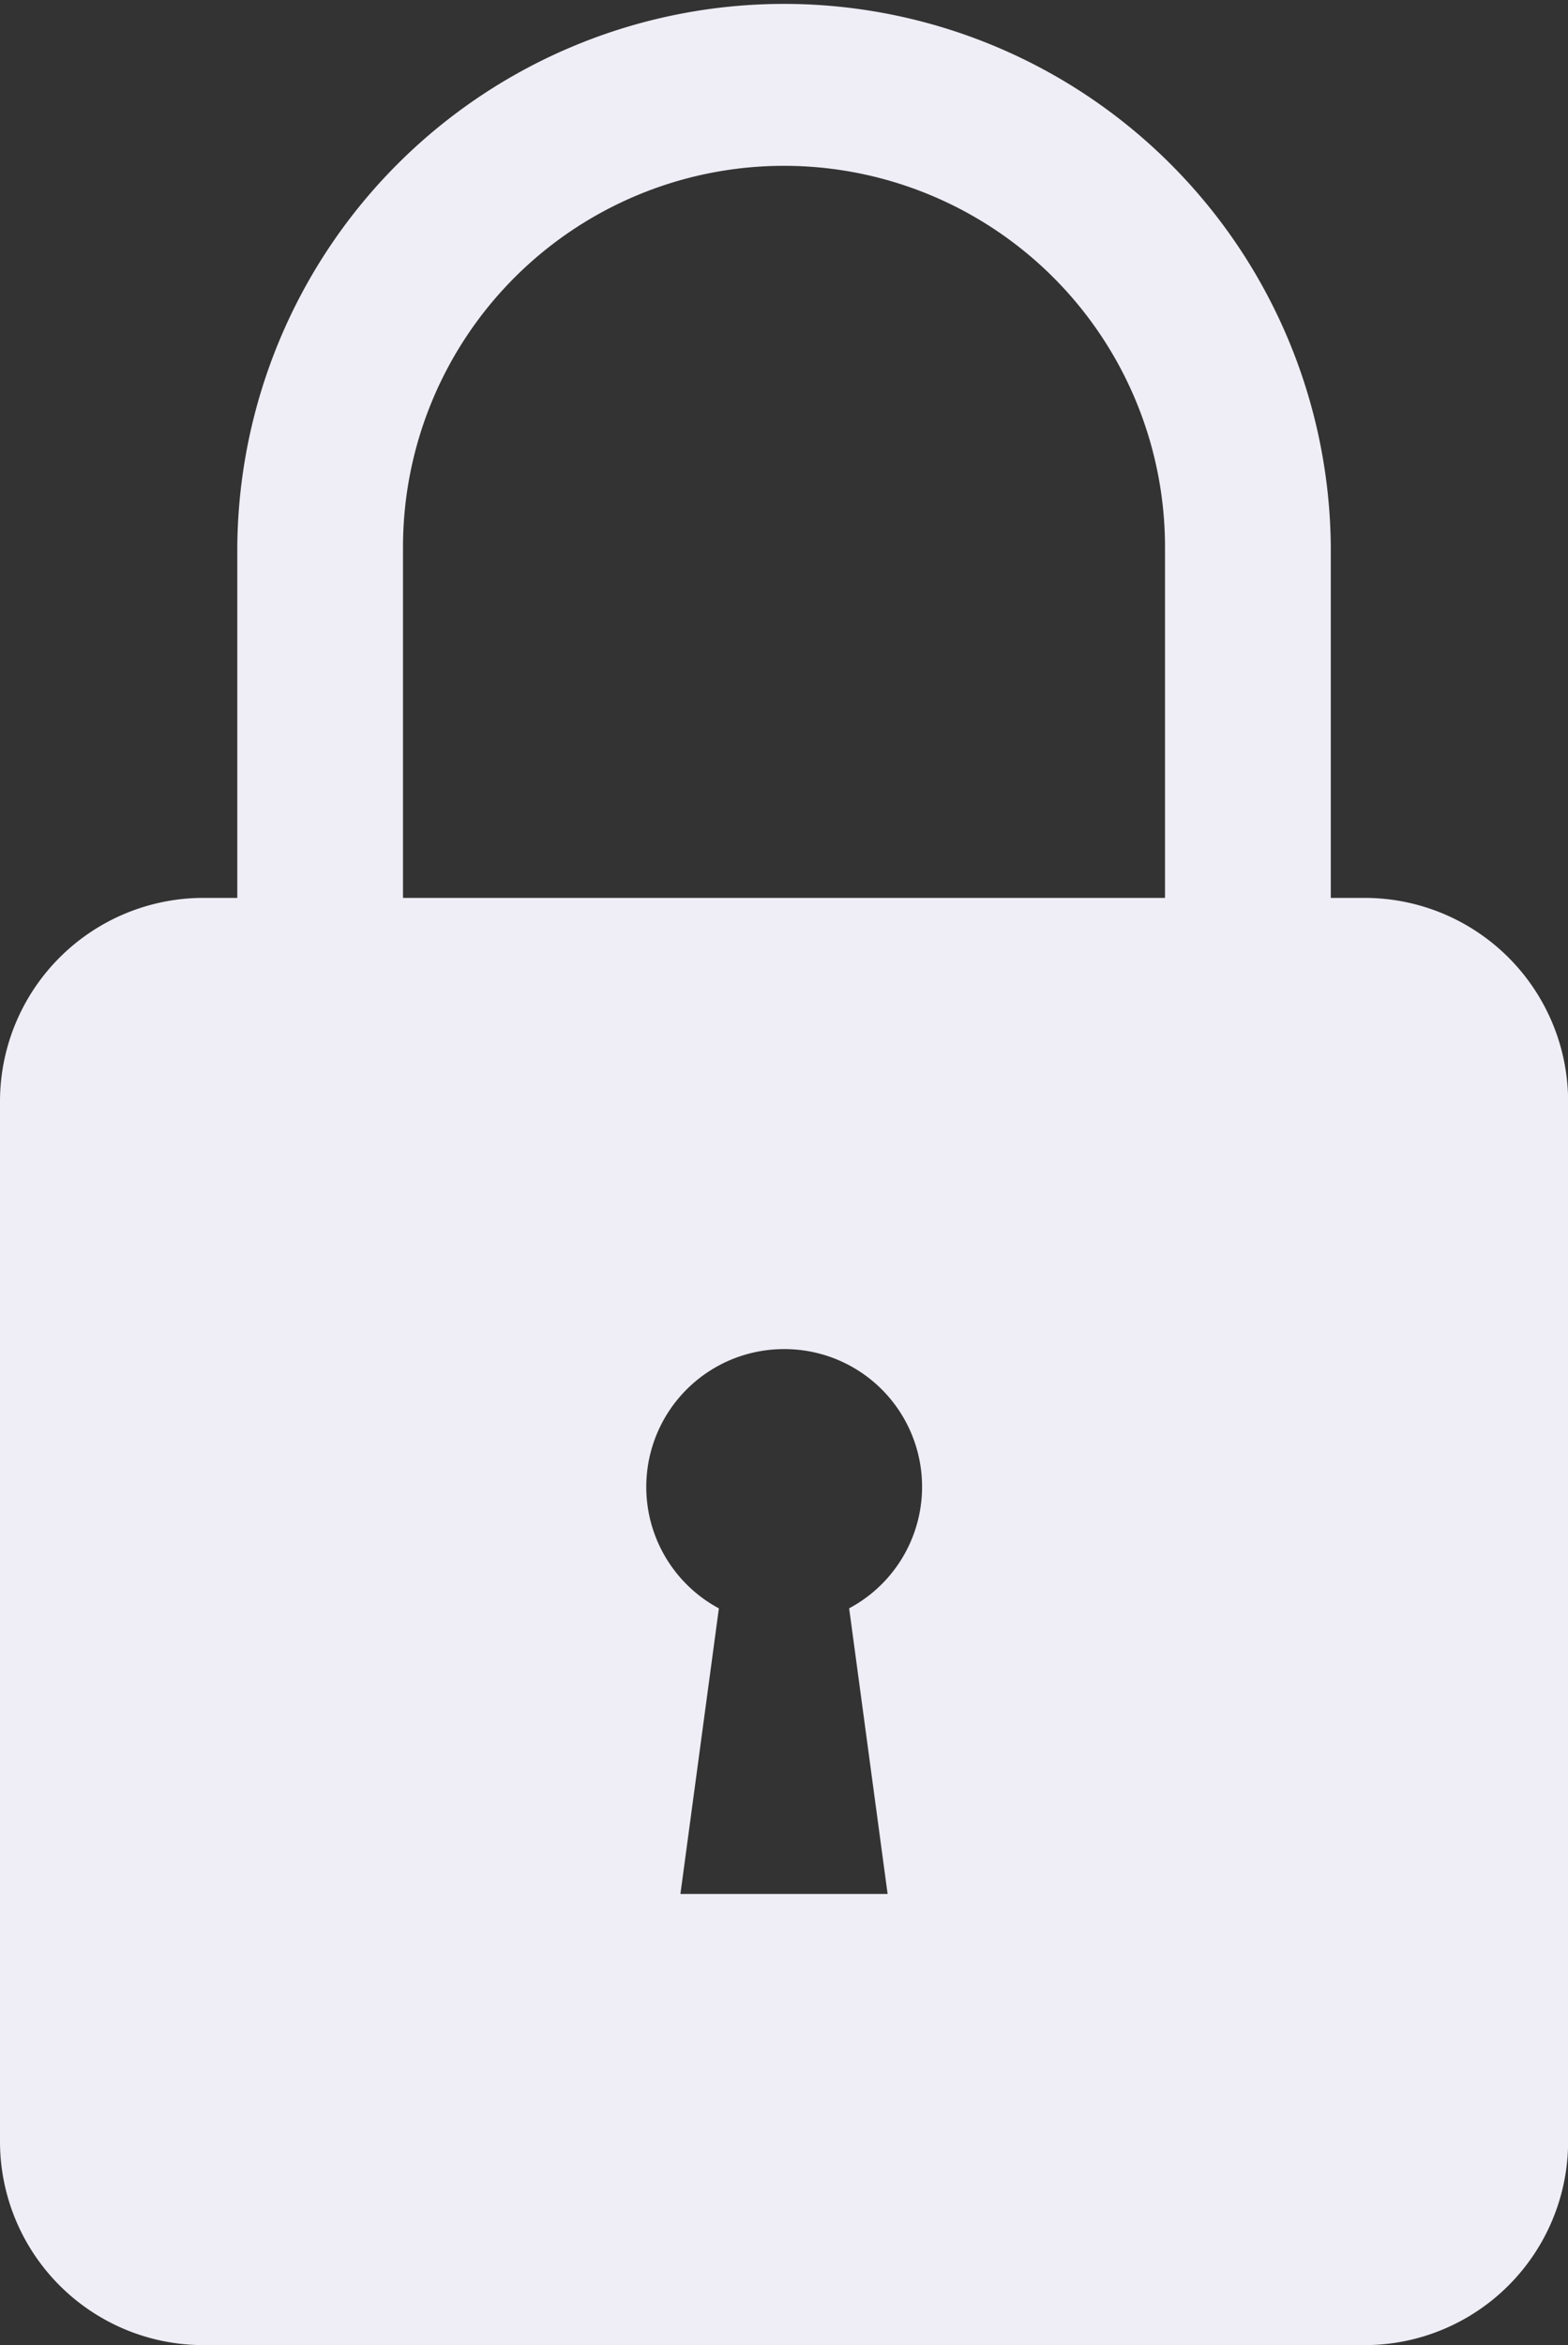 <svg xmlns="http://www.w3.org/2000/svg" width="54.706" height="81.76" viewBox="0 0 54.706 81.76">
    <rect x="0" y="0" width="54.706" height="81.76" fill="#333333" stroke="none"/>
    <g id="Group_11798" transform="translate(-59.99 0.99)">
        <path id="Path_2606"
            d="M7.069,31.313h1.2V19.084a19.076,19.076,0,0,1,38.151,0V31.313h1.2A7.1,7.1,0,0,1,54.7,38.39v36.3a7.1,7.1,0,0,1-7.077,7.077H7.067A7.1,7.1,0,0,1-.01,74.693V38.39a7.1,7.1,0,0,1,7.077-7.077Zm6.981,0H40.636V19.084a13.293,13.293,0,0,0-26.586,0V31.313Zm13.293,15.73a4.8,4.8,0,0,1,2.273,9.037l1.342,9.958H23.729l1.342-9.956a4.805,4.805,0,0,1,2.271-9.039Z"
            transform="translate(60 -1)" fill="#efeef6" fill-rule="evenodd" />
    </g>
</svg>
